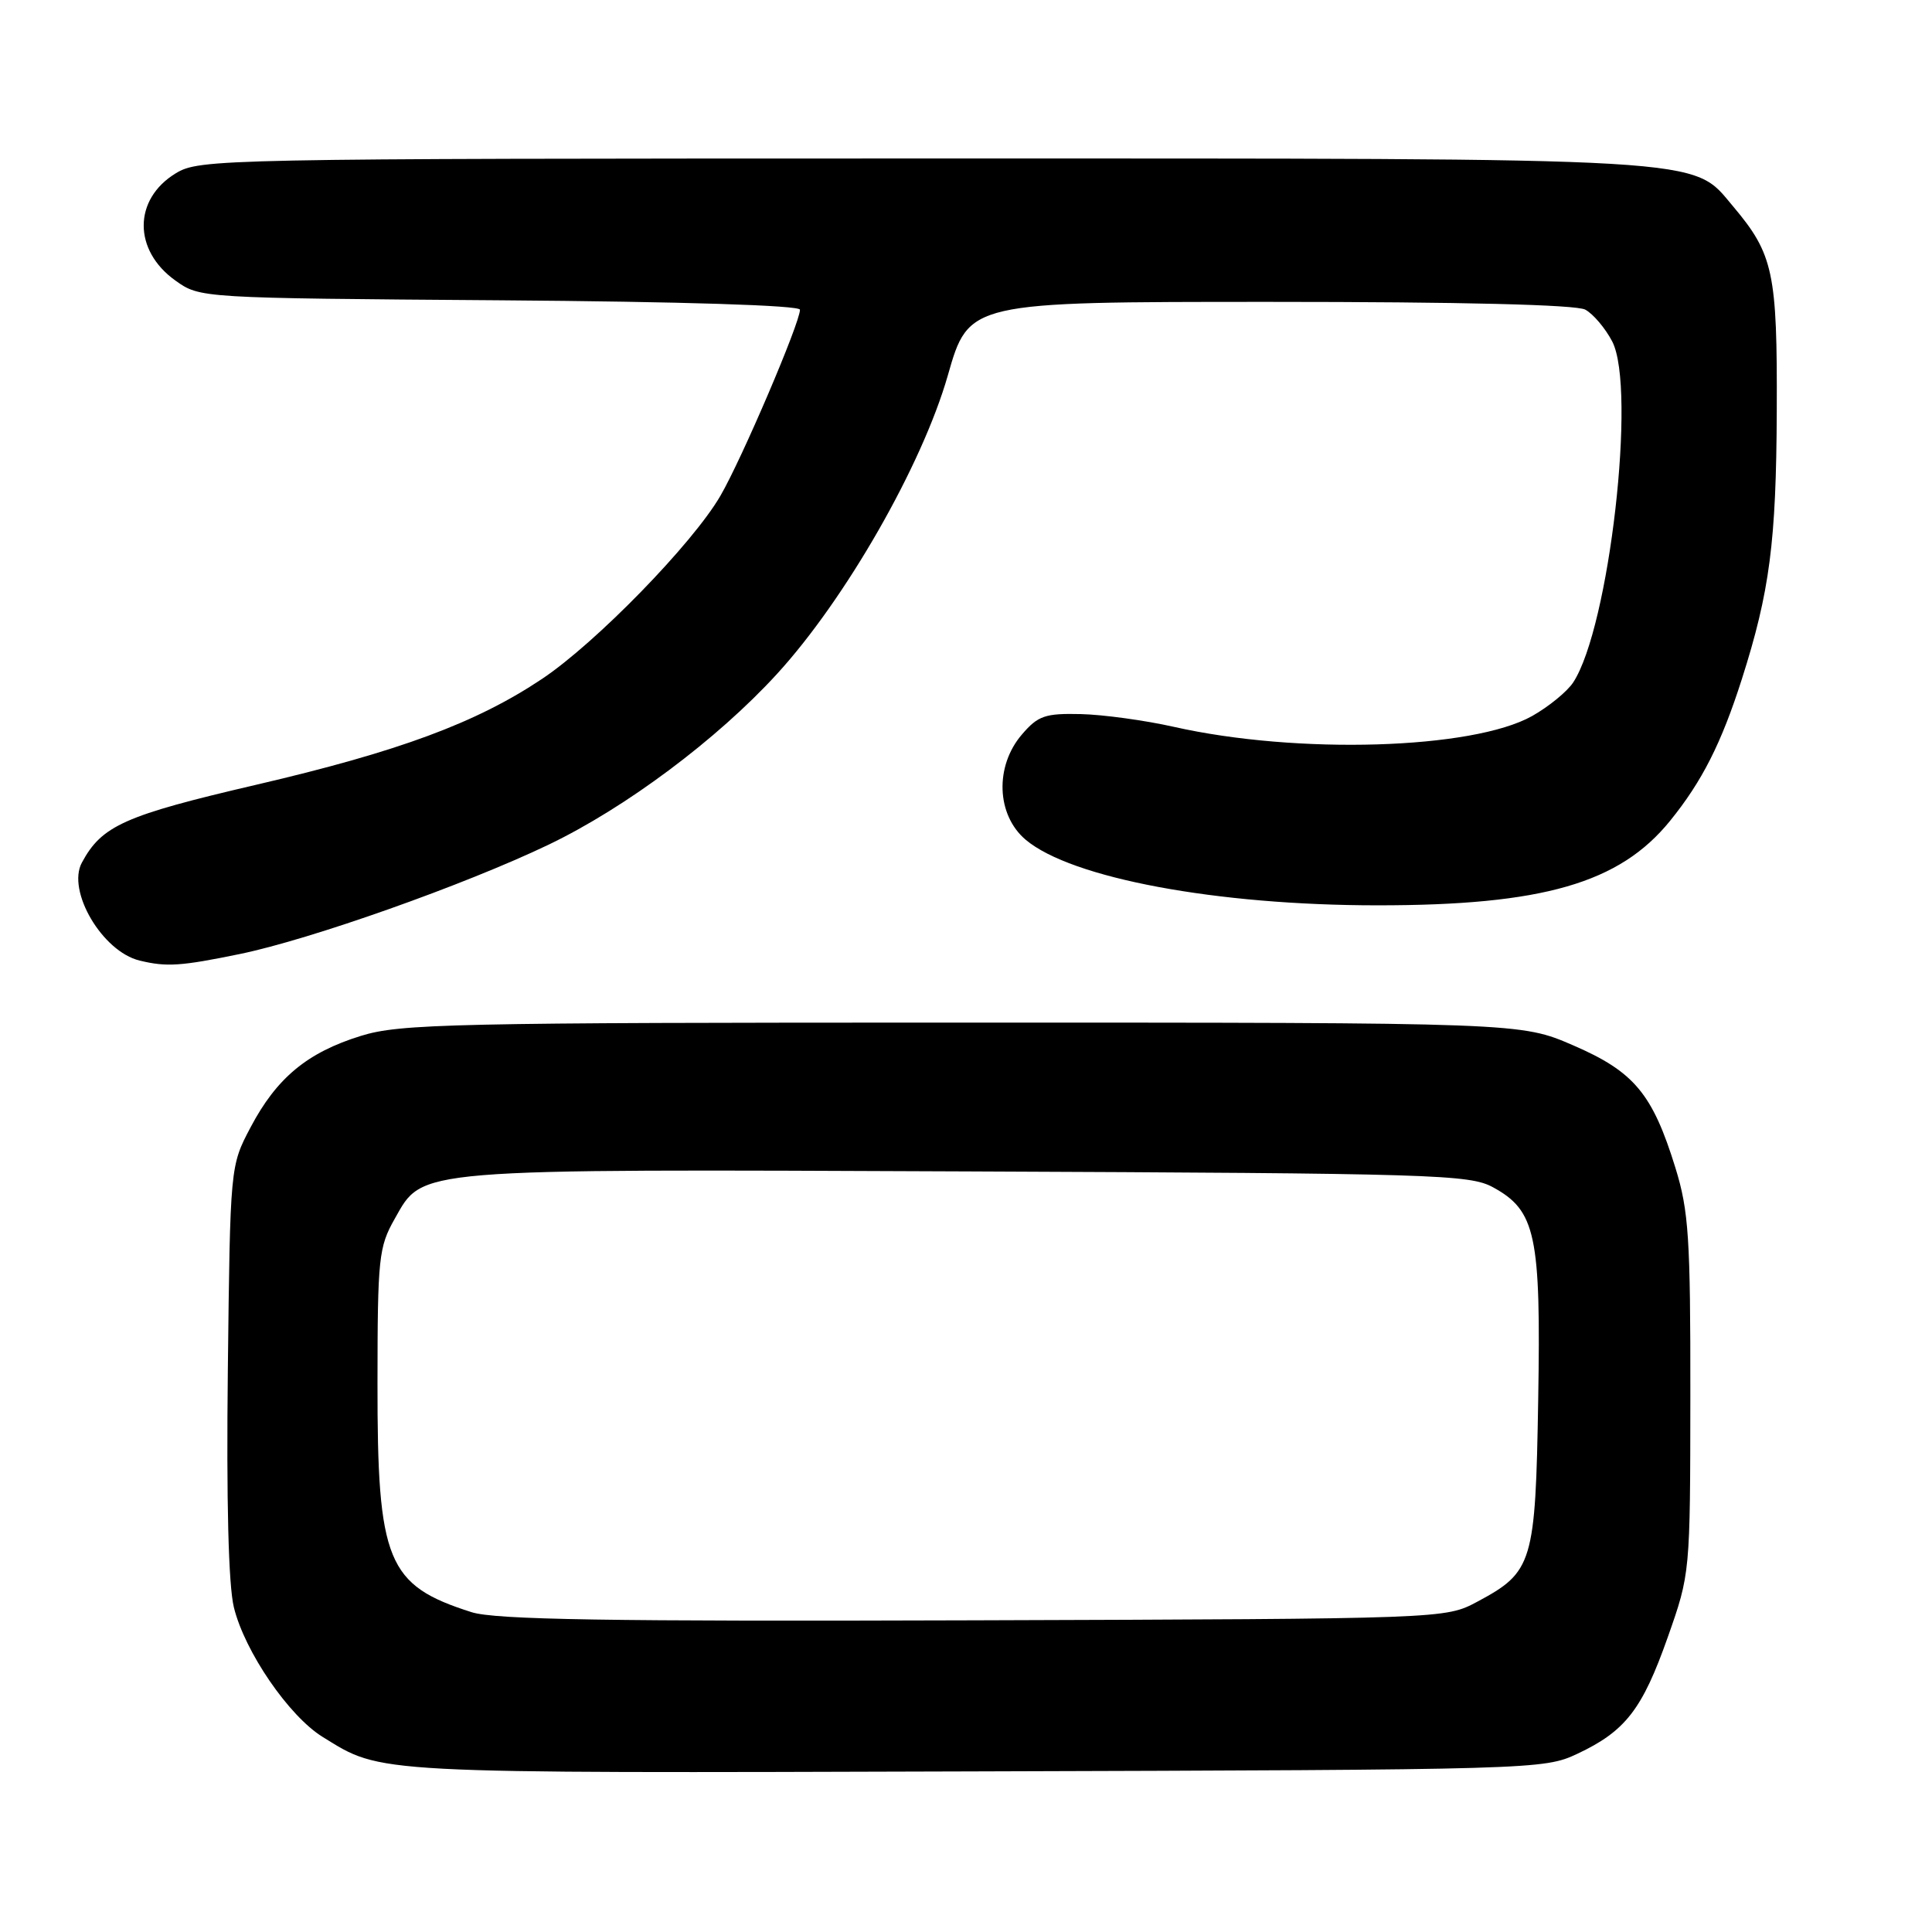 <?xml version="1.0" encoding="UTF-8" standalone="no"?>
<!DOCTYPE svg PUBLIC "-//W3C//DTD SVG 1.1//EN" "http://www.w3.org/Graphics/SVG/1.1/DTD/svg11.dtd" >
<svg xmlns="http://www.w3.org/2000/svg" xmlns:xlink="http://www.w3.org/1999/xlink" version="1.1" viewBox="0 0 256 256">
 <g >
 <path fill="currentColor"
d=" M 209.00 232.39 C 215.38 229.39 217.61 226.51 220.99 216.93 C 223.96 208.50 223.96 208.50 223.98 184.86 C 224.00 164.04 223.76 160.44 222.01 154.77 C 218.97 144.93 216.54 142.01 208.47 138.52 C 201.50 135.50 201.50 135.50 127.50 135.50 C 59.71 135.50 53.02 135.65 47.82 137.26 C 40.72 139.46 36.66 142.82 33.20 149.38 C 30.50 154.50 30.50 154.50 30.19 181.48 C 29.99 198.90 30.27 210.06 30.99 212.98 C 32.42 218.84 38.28 227.39 42.75 230.15 C 50.69 235.06 48.69 234.96 129.00 234.72 C 203.54 234.50 204.56 234.47 209.00 232.39 Z  M 31.79 126.41 C 41.16 124.48 61.55 117.26 72.68 111.93 C 82.88 107.04 95.00 97.99 102.93 89.33 C 112.02 79.41 122.18 61.66 125.59 49.75 C 128.37 40.00 128.37 40.00 168.25 40.00 C 193.69 40.00 208.83 40.37 210.06 41.03 C 211.11 41.60 212.72 43.50 213.63 45.25 C 216.86 51.50 213.24 83.13 208.46 90.42 C 207.67 91.63 205.21 93.64 203.01 94.88 C 195.13 99.30 171.92 100.00 155.54 96.31 C 151.72 95.45 146.17 94.69 143.21 94.62 C 138.48 94.51 137.54 94.84 135.42 97.31 C 131.79 101.52 132.02 108.00 135.92 111.28 C 141.97 116.37 161.22 119.96 182.50 119.96 C 204.42 119.97 214.60 117.03 221.29 108.77 C 225.53 103.54 228.08 98.51 230.80 90.00 C 234.50 78.40 235.36 71.80 235.43 54.50 C 235.51 36.10 234.99 33.69 229.64 27.34 C 224.11 20.78 227.82 21.00 122.07 21.00 C 28.83 21.01 26.42 21.06 23.28 22.97 C 17.64 26.41 17.63 33.18 23.25 37.18 C 26.50 39.50 26.51 39.50 66.25 39.79 C 90.56 39.97 106.00 40.46 106.00 41.04 C 106.00 42.79 98.28 60.85 95.45 65.71 C 91.78 72.03 78.95 85.20 71.82 89.96 C 63.09 95.79 52.86 99.58 33.93 103.99 C 16.50 108.05 13.49 109.39 10.85 114.30 C 8.82 118.05 13.56 126.09 18.50 127.28 C 22.07 128.15 23.97 128.02 31.79 126.41 Z  M 62.48 213.62 C 51.28 210.06 49.99 206.93 50.02 183.23 C 50.03 166.67 50.18 165.24 52.30 161.50 C 56.11 154.76 54.29 154.91 128.41 155.22 C 190.08 155.48 194.72 155.62 197.83 157.32 C 203.50 160.41 204.19 163.66 203.82 185.44 C 203.46 207.16 203.11 208.30 195.74 212.24 C 191.50 214.50 191.50 214.50 129.00 214.70 C 80.57 214.86 65.60 214.62 62.48 213.62 Z "/>
</g>
</svg>